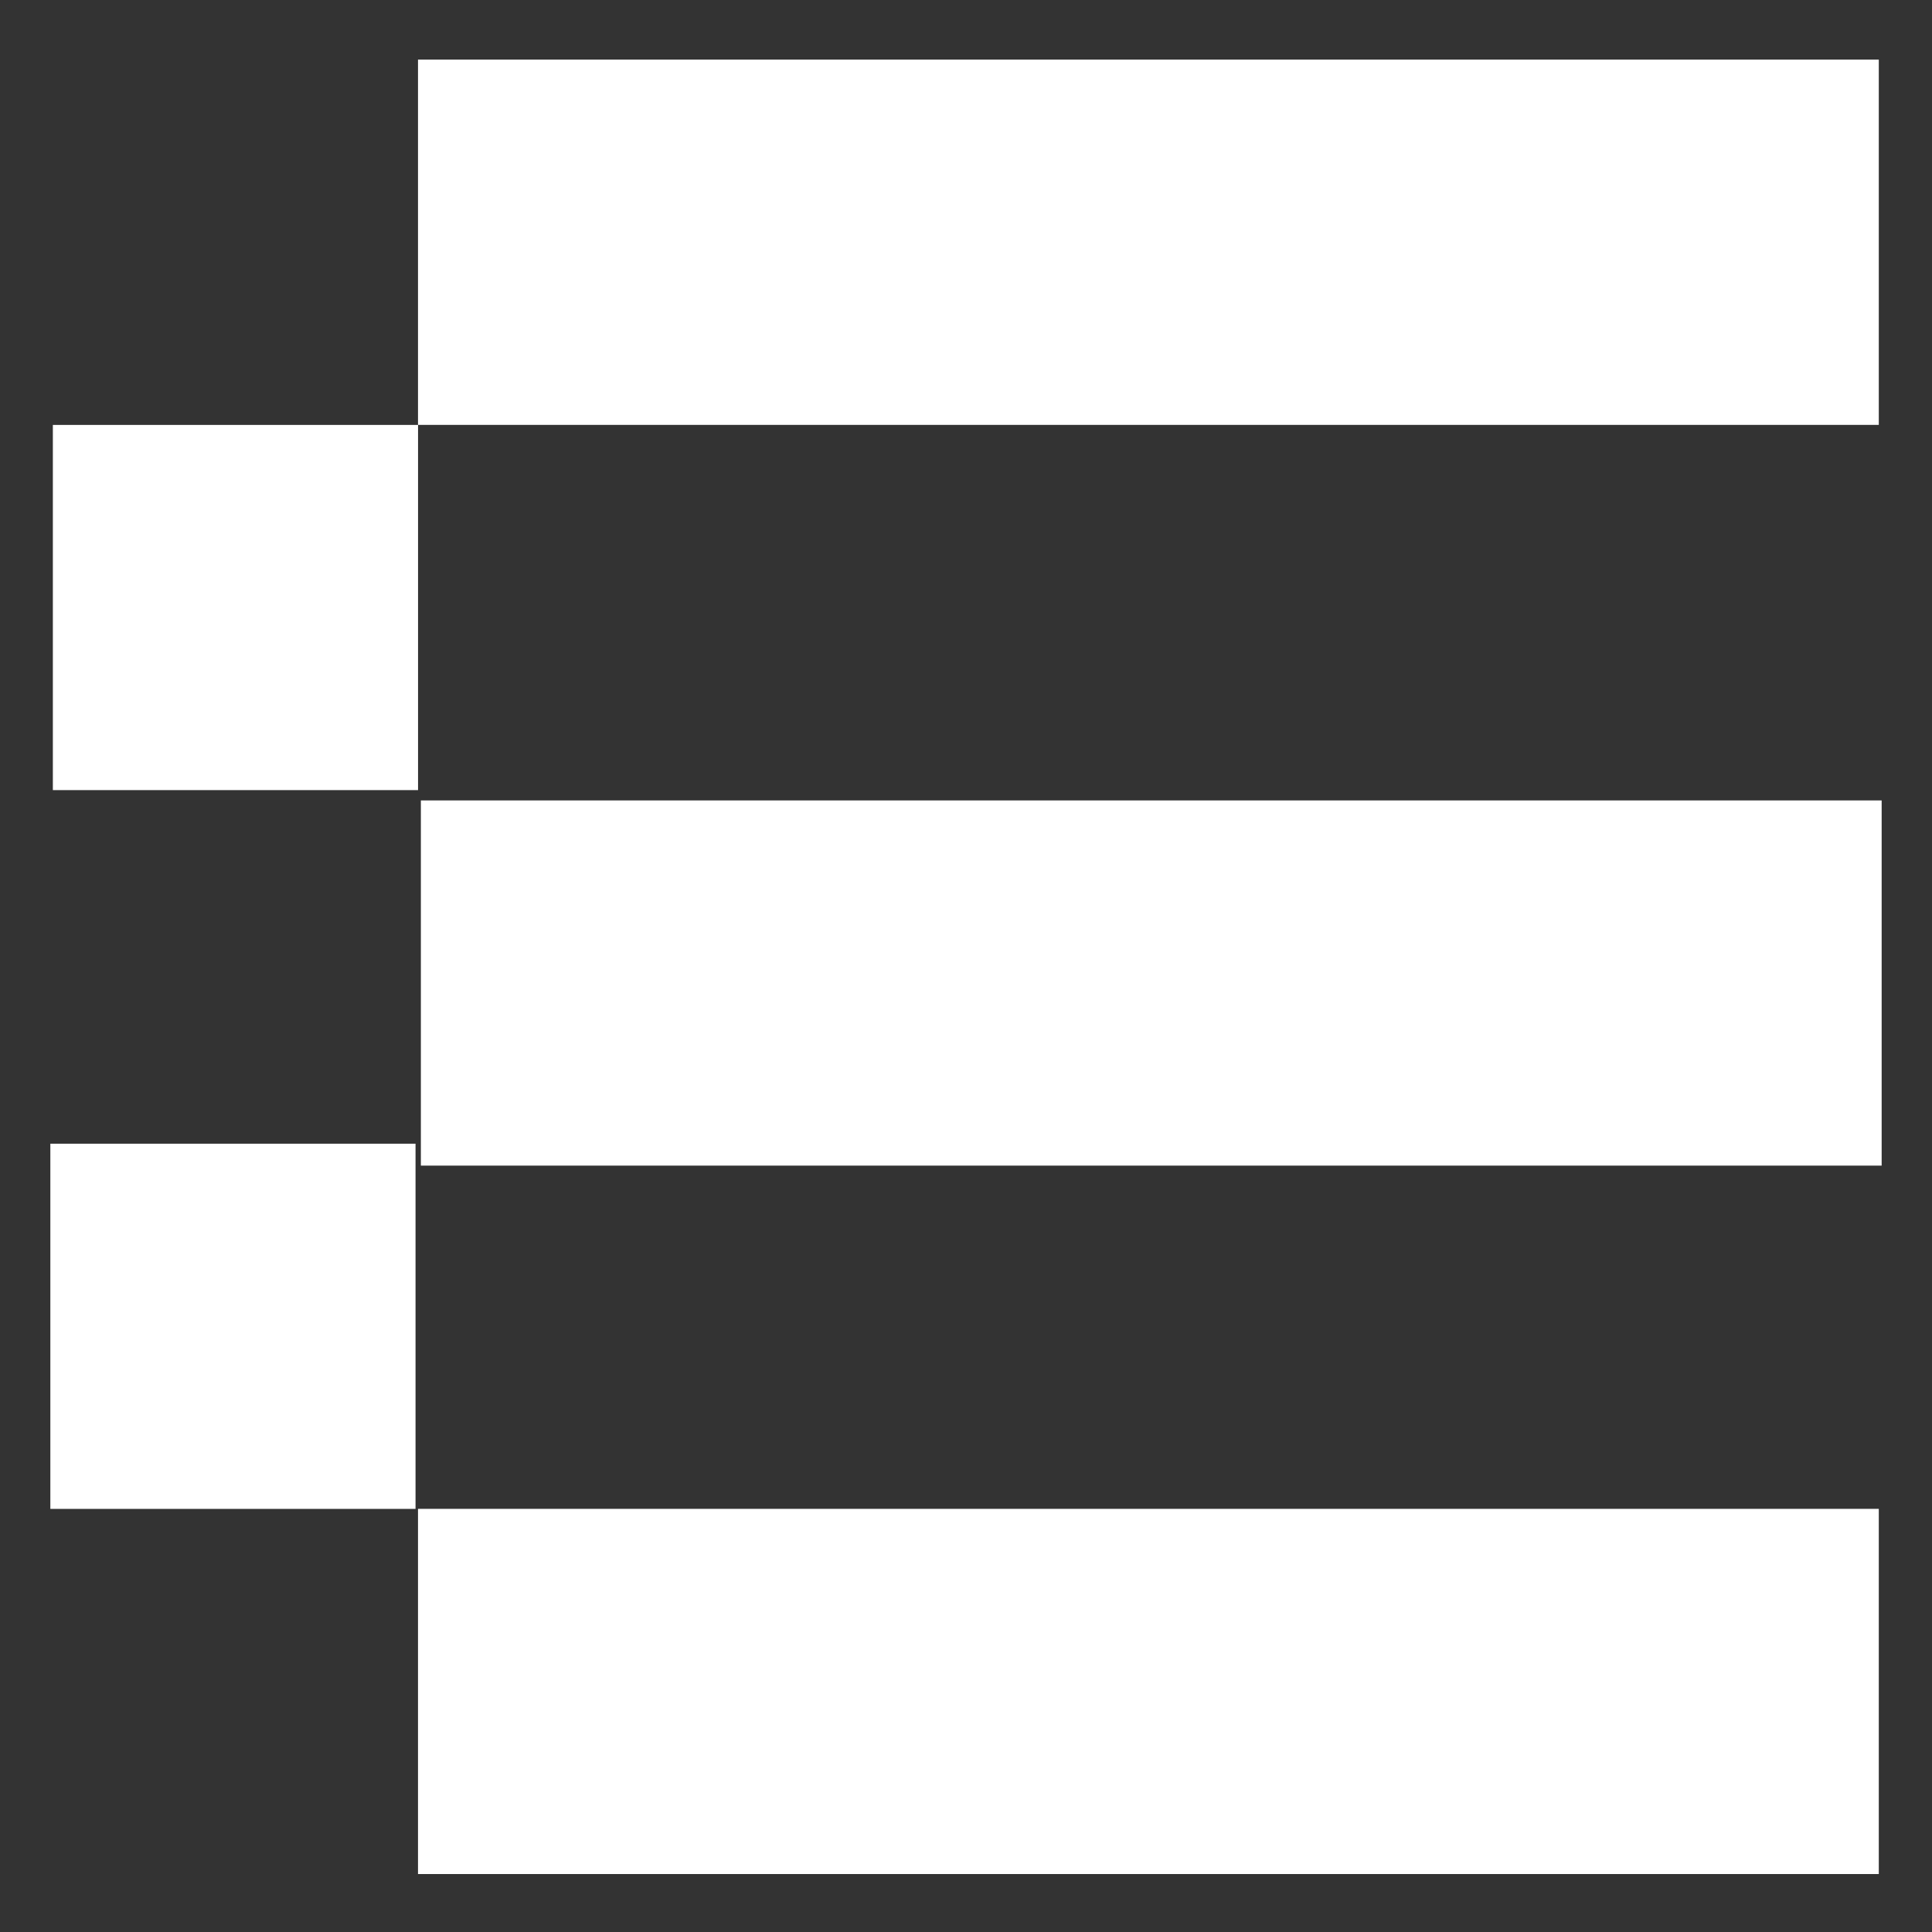 <?xml version="1.0" encoding="utf-8"?>
<!-- Generator: Adobe Illustrator 17.0.0, SVG Export Plug-In . SVG Version: 6.00 Build 0)  -->
<!DOCTYPE svg PUBLIC "-//W3C//DTD SVG 1.1//EN" "http://www.w3.org/Graphics/SVG/1.1/DTD/svg11.dtd">
<svg version="1.1" id="Layer_1" xmlns="http://www.w3.org/2000/svg" xmlns:xlink="http://www.w3.org/1999/xlink" x="0px" y="0px"
	 width="50px" height="50px" viewBox="0 0 50 50" enable-background="new 0 0 50 50" xml:space="preserve">
<rect x="0" y="0" width="50" height="50" fill="#333333" stroke="none"/>
<g>
	<rect x="10.818" y="1.543" fill="#FFFFFF" width="37.805" height="9.453"/>
	<rect x="1.368" y="10.997" fill="#FFFFFF" width="9.451" height="9.451"/>
	<rect x="1.303" y="29.599" fill="#FFFFFF" width="9.451" height="9.451"/>
	<rect x="10.892" y="20.715" fill="#FFFFFF" width="37.805" height="9.451"/>
	<rect x="10.818" y="39.049" fill="#FFFFFF" width="37.805" height="9.451"/>
</g>
</svg>
